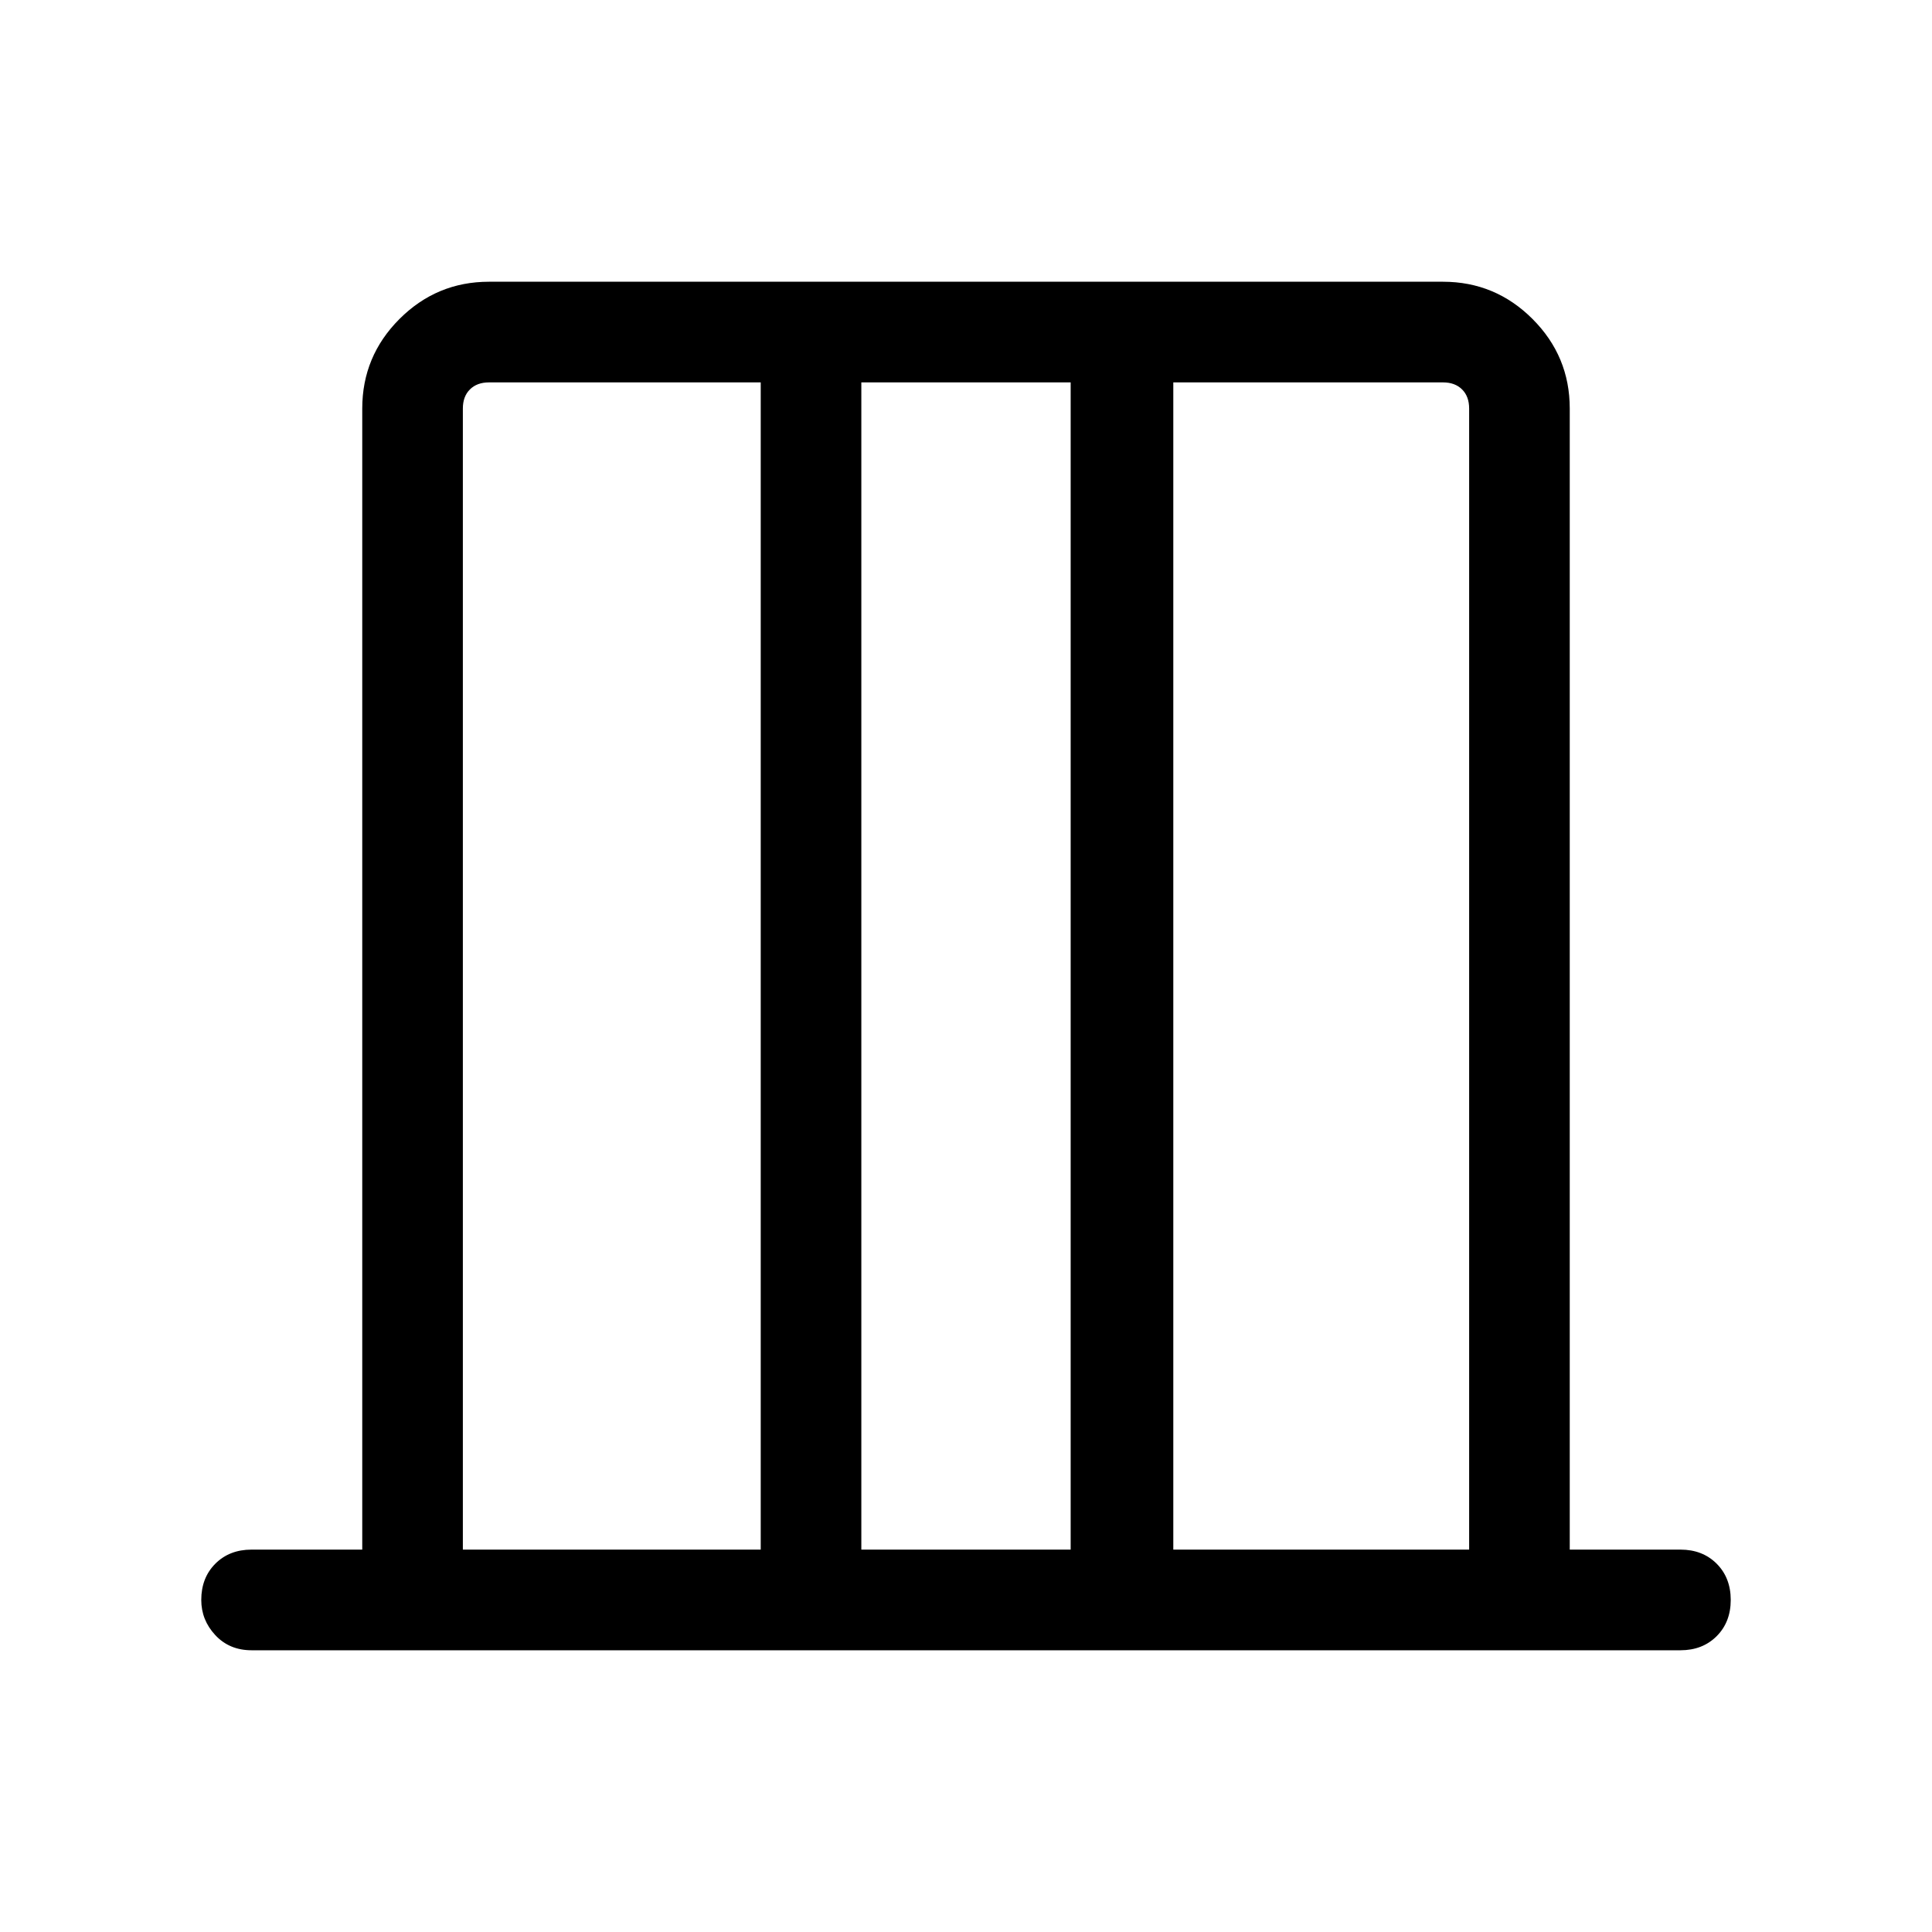 <svg xmlns="http://www.w3.org/2000/svg" height="40" width="40"><path d="M9.583 32.083h6.167V7.917h-5.625q-.25 0-.396.146-.146.145-.146.395Zm8.25 0h4.334V7.917h-4.334Zm6.459 0h6.125V8.458q0-.25-.146-.395-.146-.146-.396-.146h-5.583Zm-14.709 0V7.917v24.166Zm20.834 0V7.917v24.166ZM5.208 34.167q-.458 0-.75-.313-.291-.312-.291-.729 0-.458.291-.75.292-.292.75-.292H7.5V8.458q0-1.083.771-1.854.771-.771 1.854-.771h19.75q1.083 0 1.854.771.771.771.771 1.854v23.625h2.292q.458 0 .75.292.291.292.291.75t-.291.75q-.292.292-.75.292Z"/></svg>